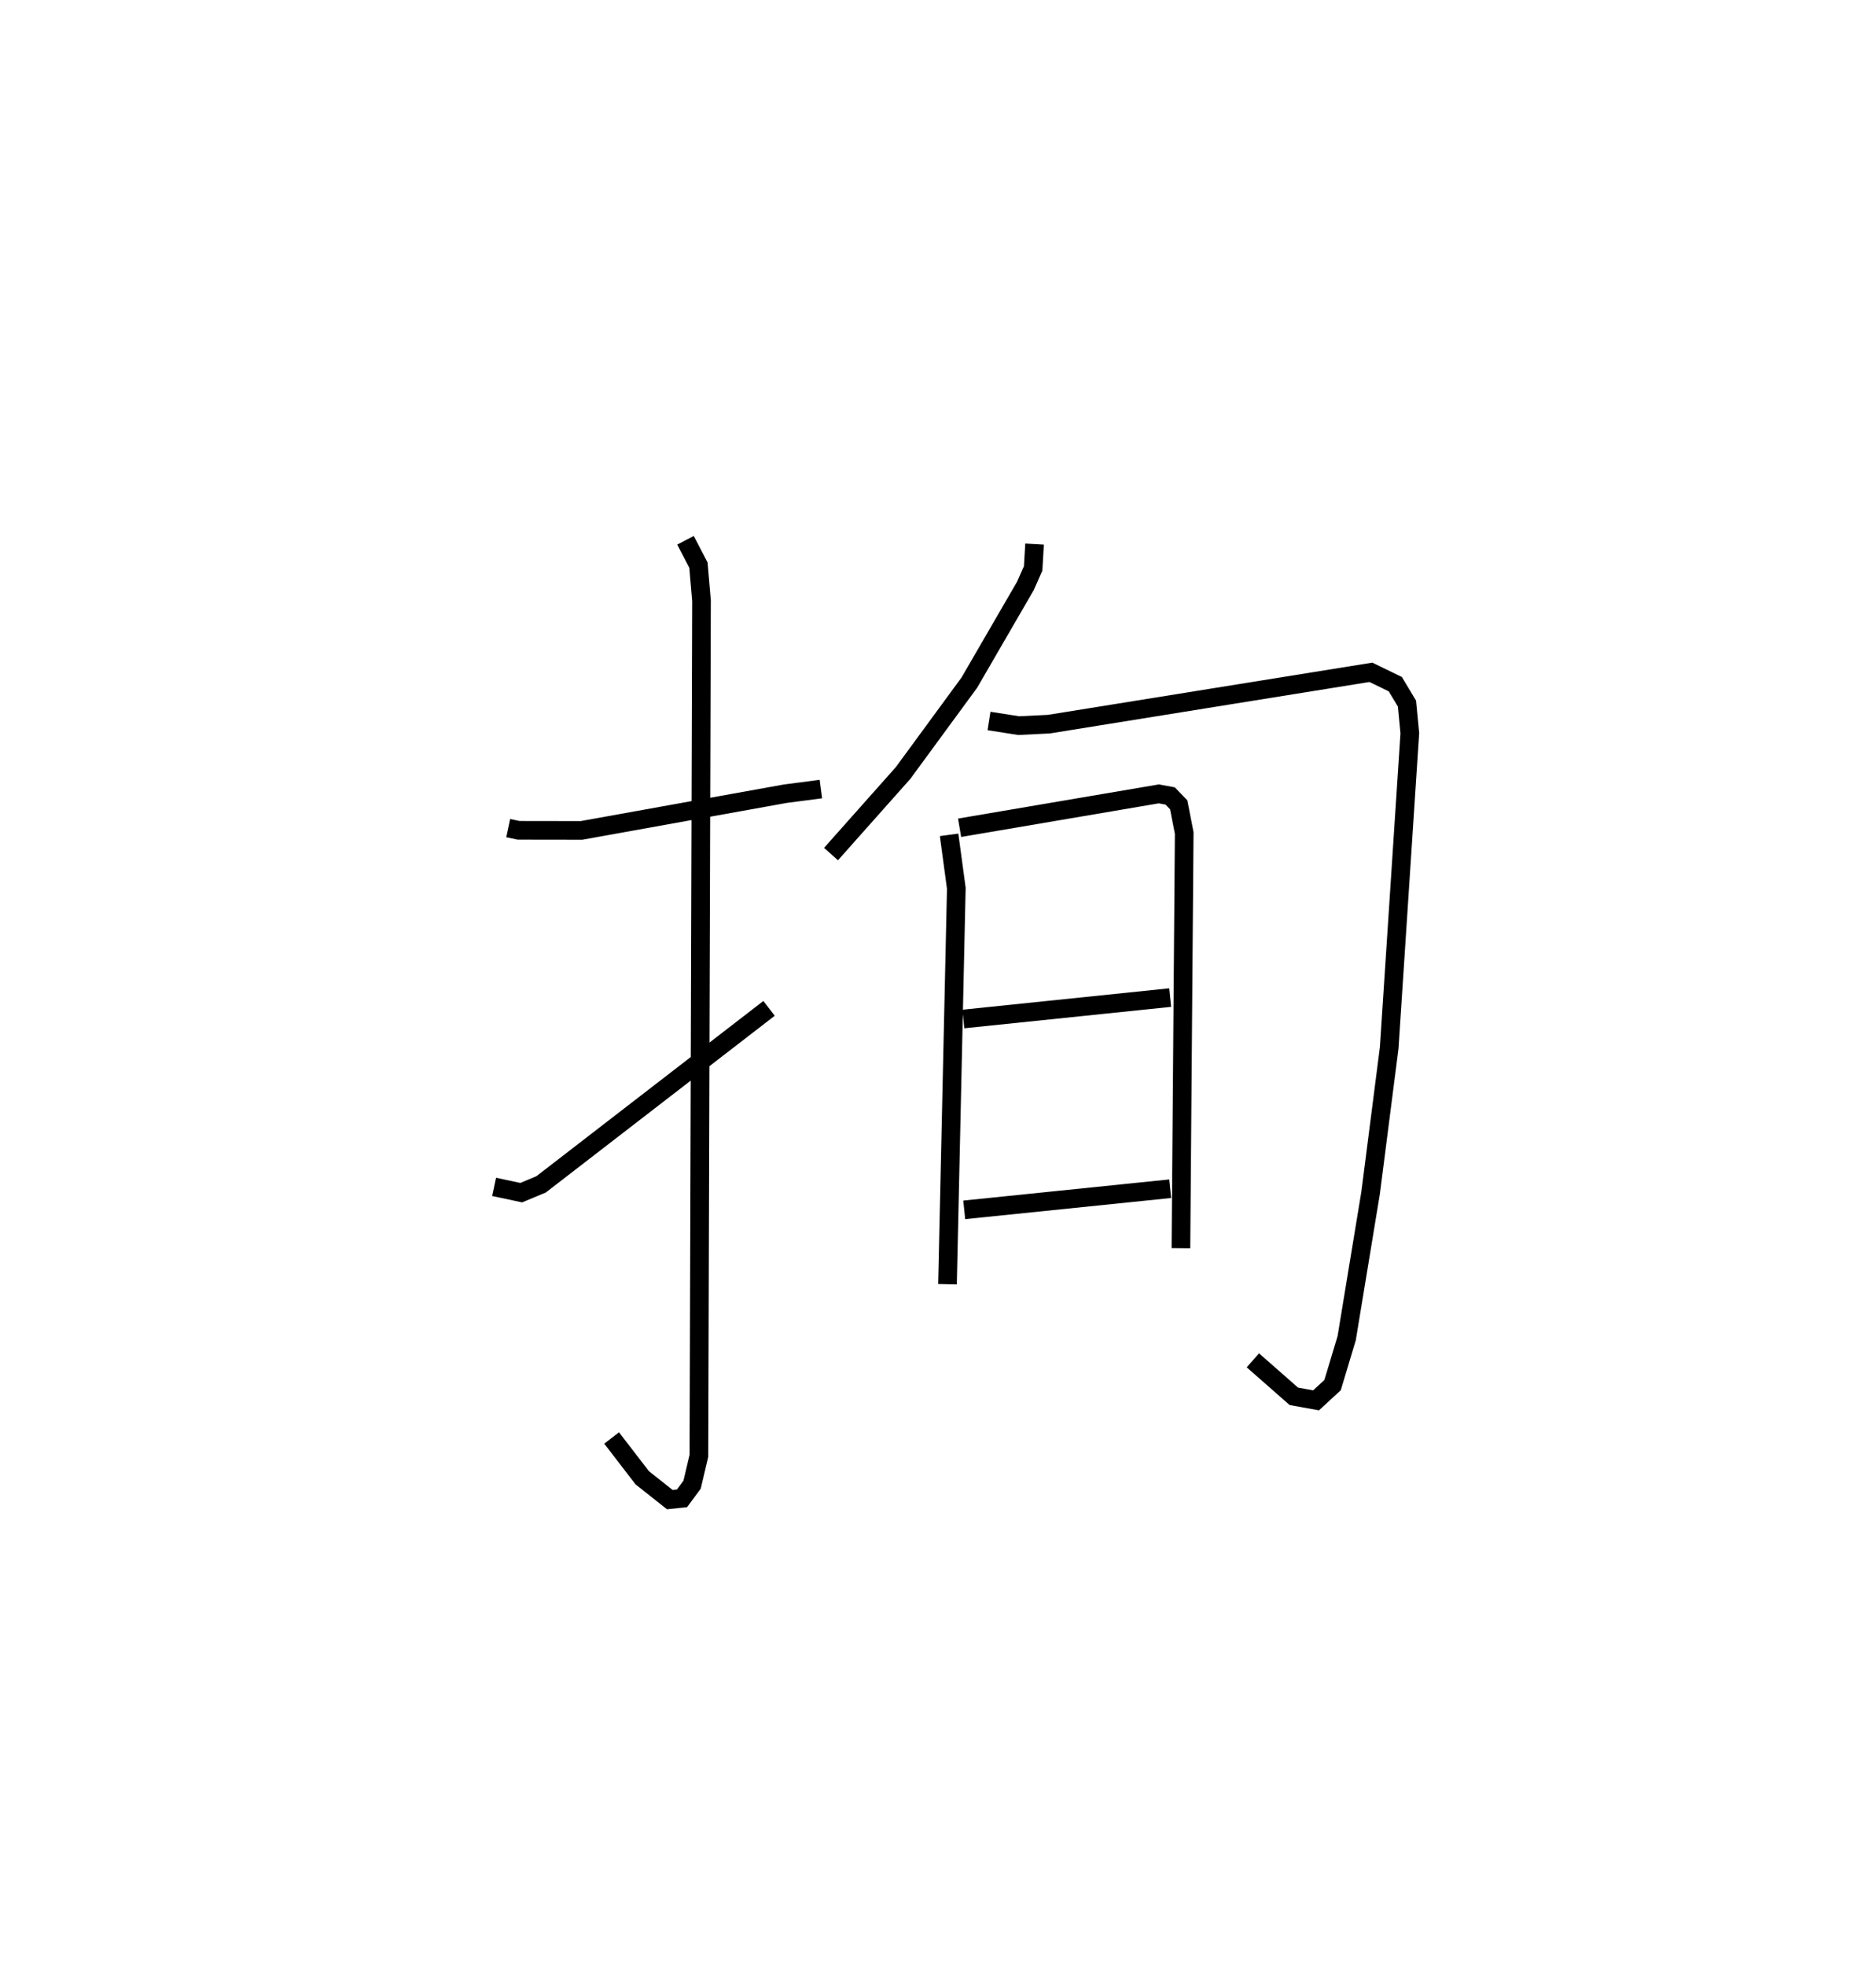 <?xml version="1.0" encoding="utf-8" ?>
<svg baseProfile="full" height="105.394" version="1.1" width="100.609" xmlns="http://www.w3.org/2000/svg" xmlns:ev="http://www.w3.org/2001/xml-events" xmlns:xlink="http://www.w3.org/1999/xlink"><defs /><rect fill="white" height="105.394" width="100.609" x="0" y="0" /><path d="M25,25 m0.0,0.0 m2.256,19.396 l0.554,0.118 3.376,0.005 l10.925,-1.967 1.912,-0.25 m-7.26,-13.337 l0.694,1.331 0.164,1.907 l-0.139,45.845 -0.366,1.546 l-0.54,0.732 -0.656,0.068 l-1.477,-1.17 -1.642,-2.133 m-6.302,-13.462 l1.454,0.31 1.066,-0.445 l12.225,-9.435 m14.239,-24.89 l-0.076,1.304 -0.414,0.936 l-3.006,5.184 -3.553,4.845 l-3.867,4.349 m8.474,-7.135 l1.591,0.249 1.619,-0.079 l17.27,-2.779 1.309,0.636 l0.625,1.04 0.153,1.591 l-1.106,16.866 -0.996,7.77 l-1.284,7.796 -0.756,2.514 l-0.885,0.817 -1.192,-0.215 l-2.198,-1.93 m-16.291,-28.171 l0.387,2.863 -0.473,21.228 m0.649,-24.471 l10.686,-1.817 0.608,0.113 l0.457,0.474 0.295,1.512 l-0.176,22.256 m-11.669,-12.286 l11.091,-1.148 m-11.043,11.38 l11.044,-1.133 " fill="none" stroke="black" stroke-width="1" /></svg>